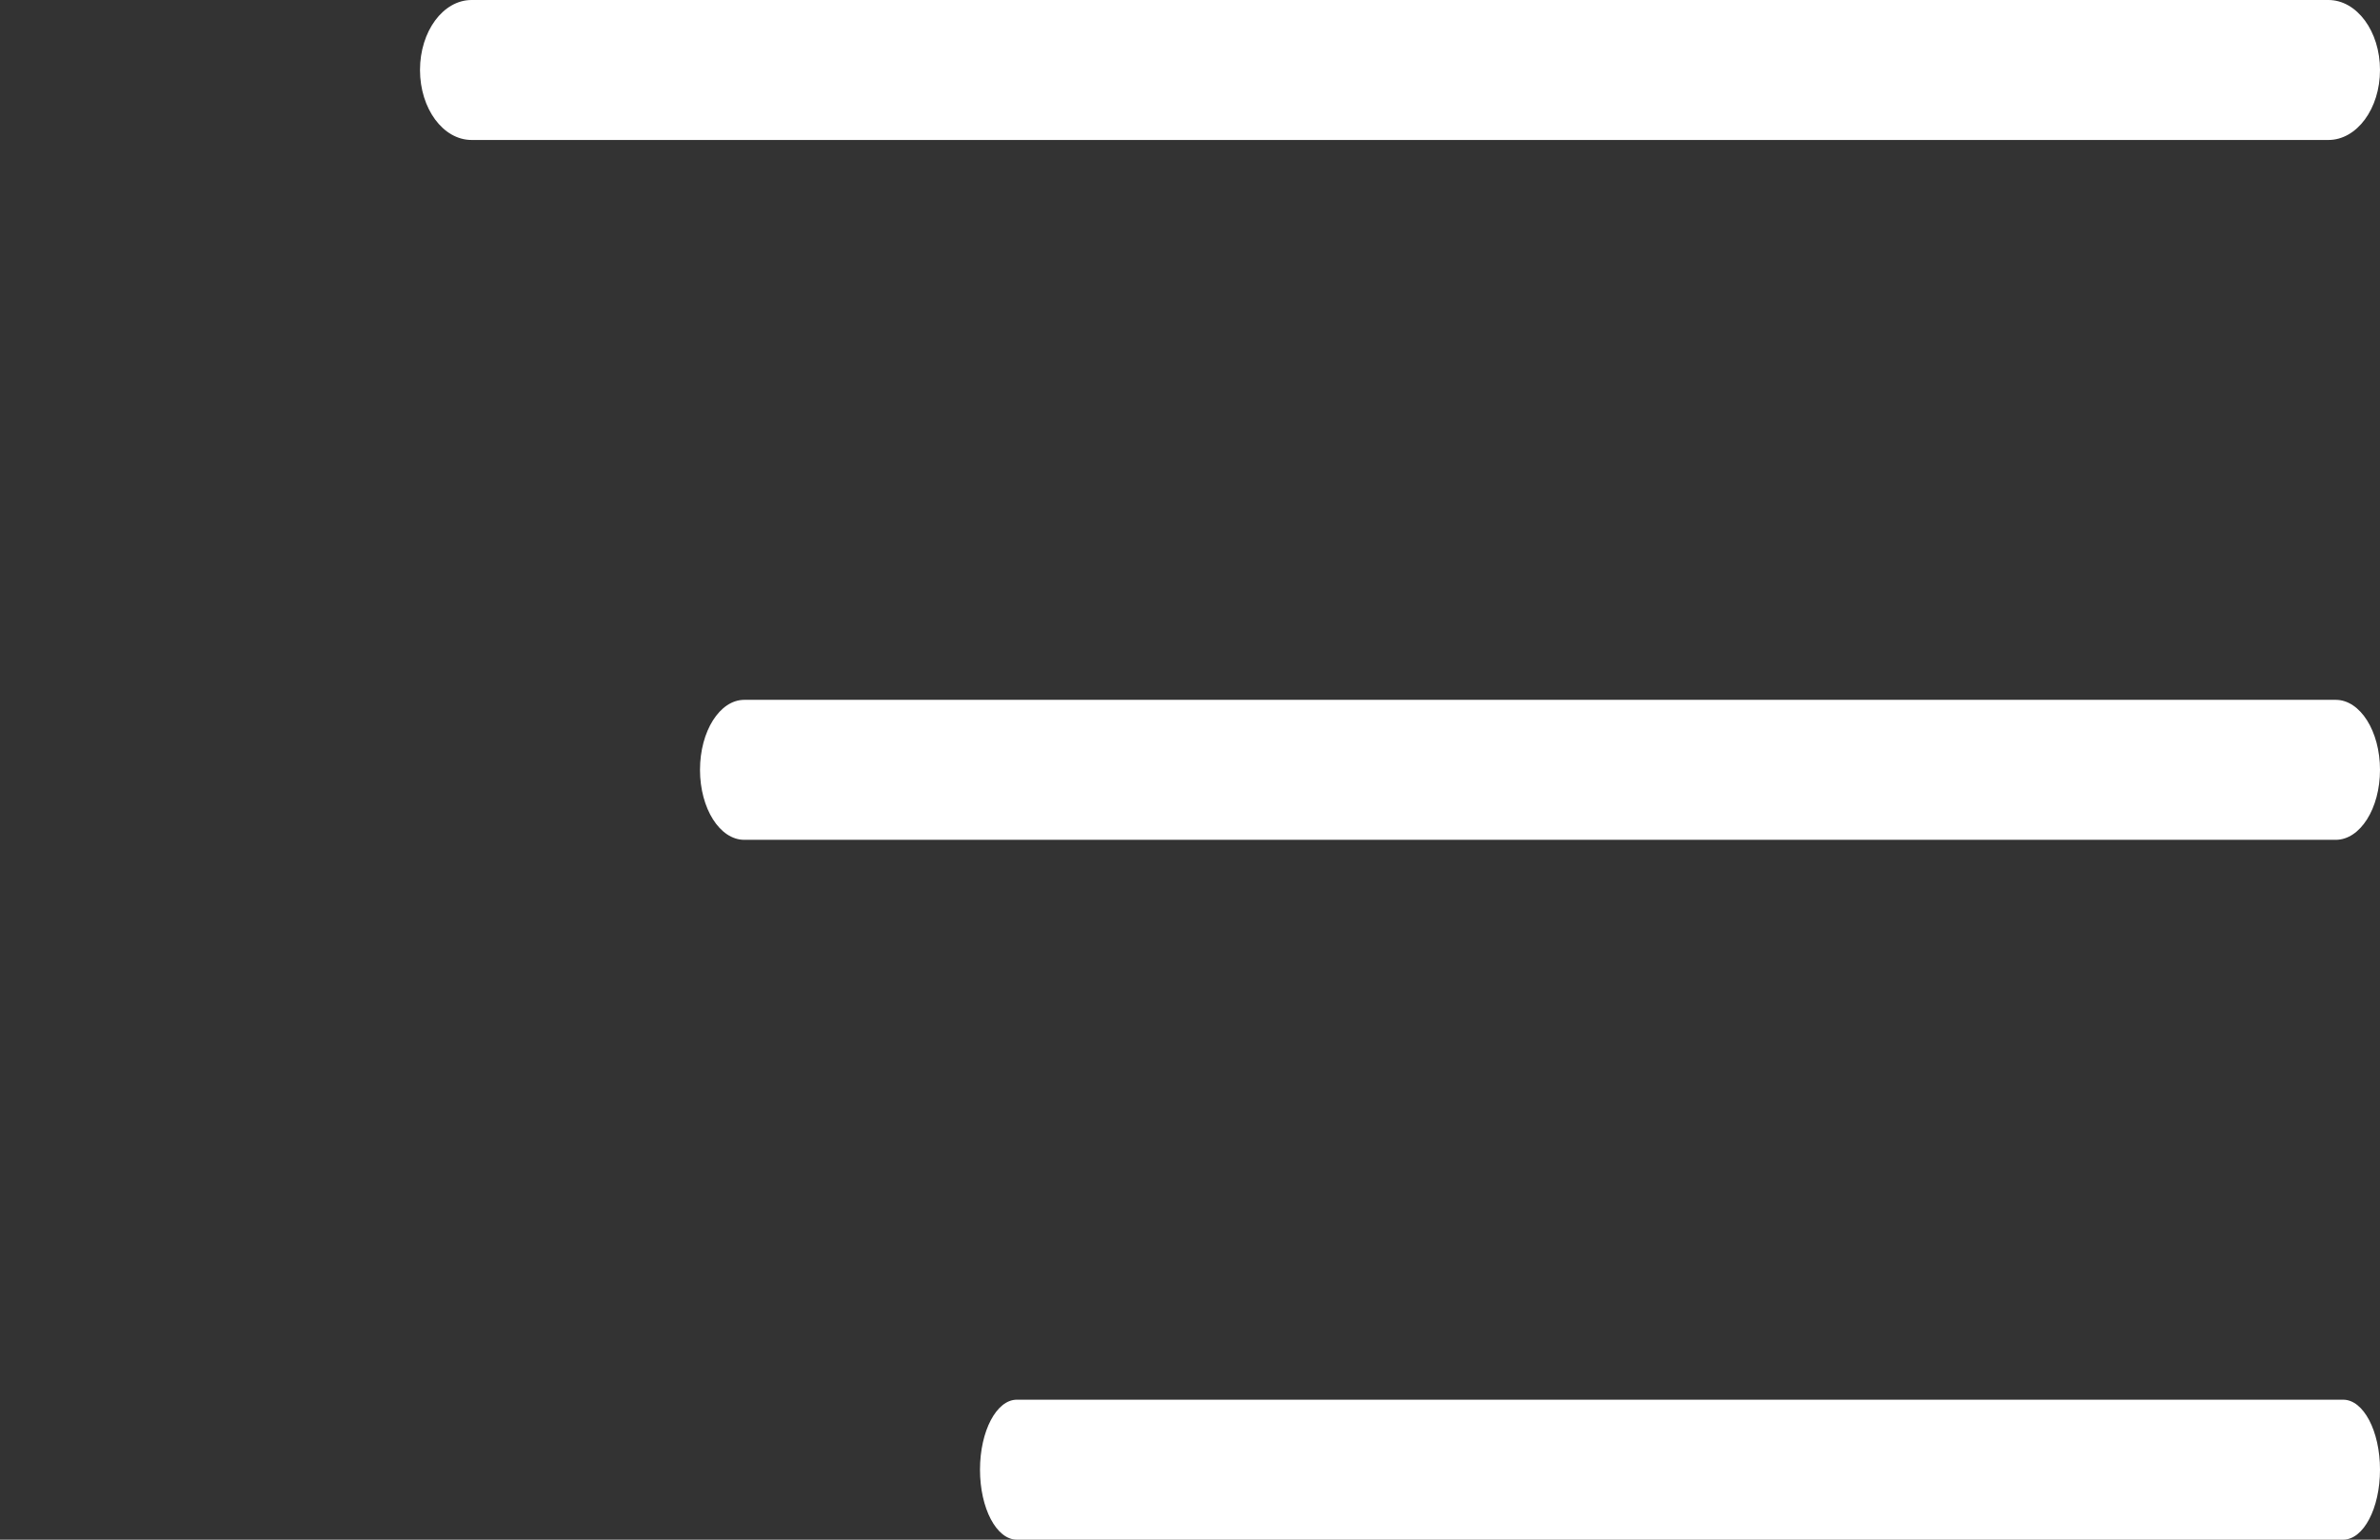 <svg width="34" height="22" viewBox="0 0 34 22" fill="none" xmlns="http://www.w3.org/2000/svg">
<rect x="0" y="0" width="34" height="22" fill="#333333" stroke="none"/>
<path fill-rule="evenodd" clip-rule="evenodd" d="M34 1C34 1.552 33.67 2 33.263 2H6.737C6.33 2 6 1.552 6 1C6 0.448 6.33 0 6.737 0H33.263C33.67 0 34 0.448 34 1Z" fill="white"/>
<path fill-rule="evenodd" clip-rule="evenodd" d="M10 11C10 10.448 10.283 10 10.632 10H33.368C33.717 10 34 10.448 34 11C34 11.552 33.717 12 33.368 12H10.632C10.283 12 10 11.552 10 11Z" fill="white"/>
<path fill-rule="evenodd" clip-rule="evenodd" d="M14 21C14 20.448 14.236 20 14.526 20H33.474C33.764 20 34 20.448 34 21C34 21.552 33.764 22 33.474 22H14.526C14.236 22 14 21.552 14 21Z" fill="white"/>
</svg>
